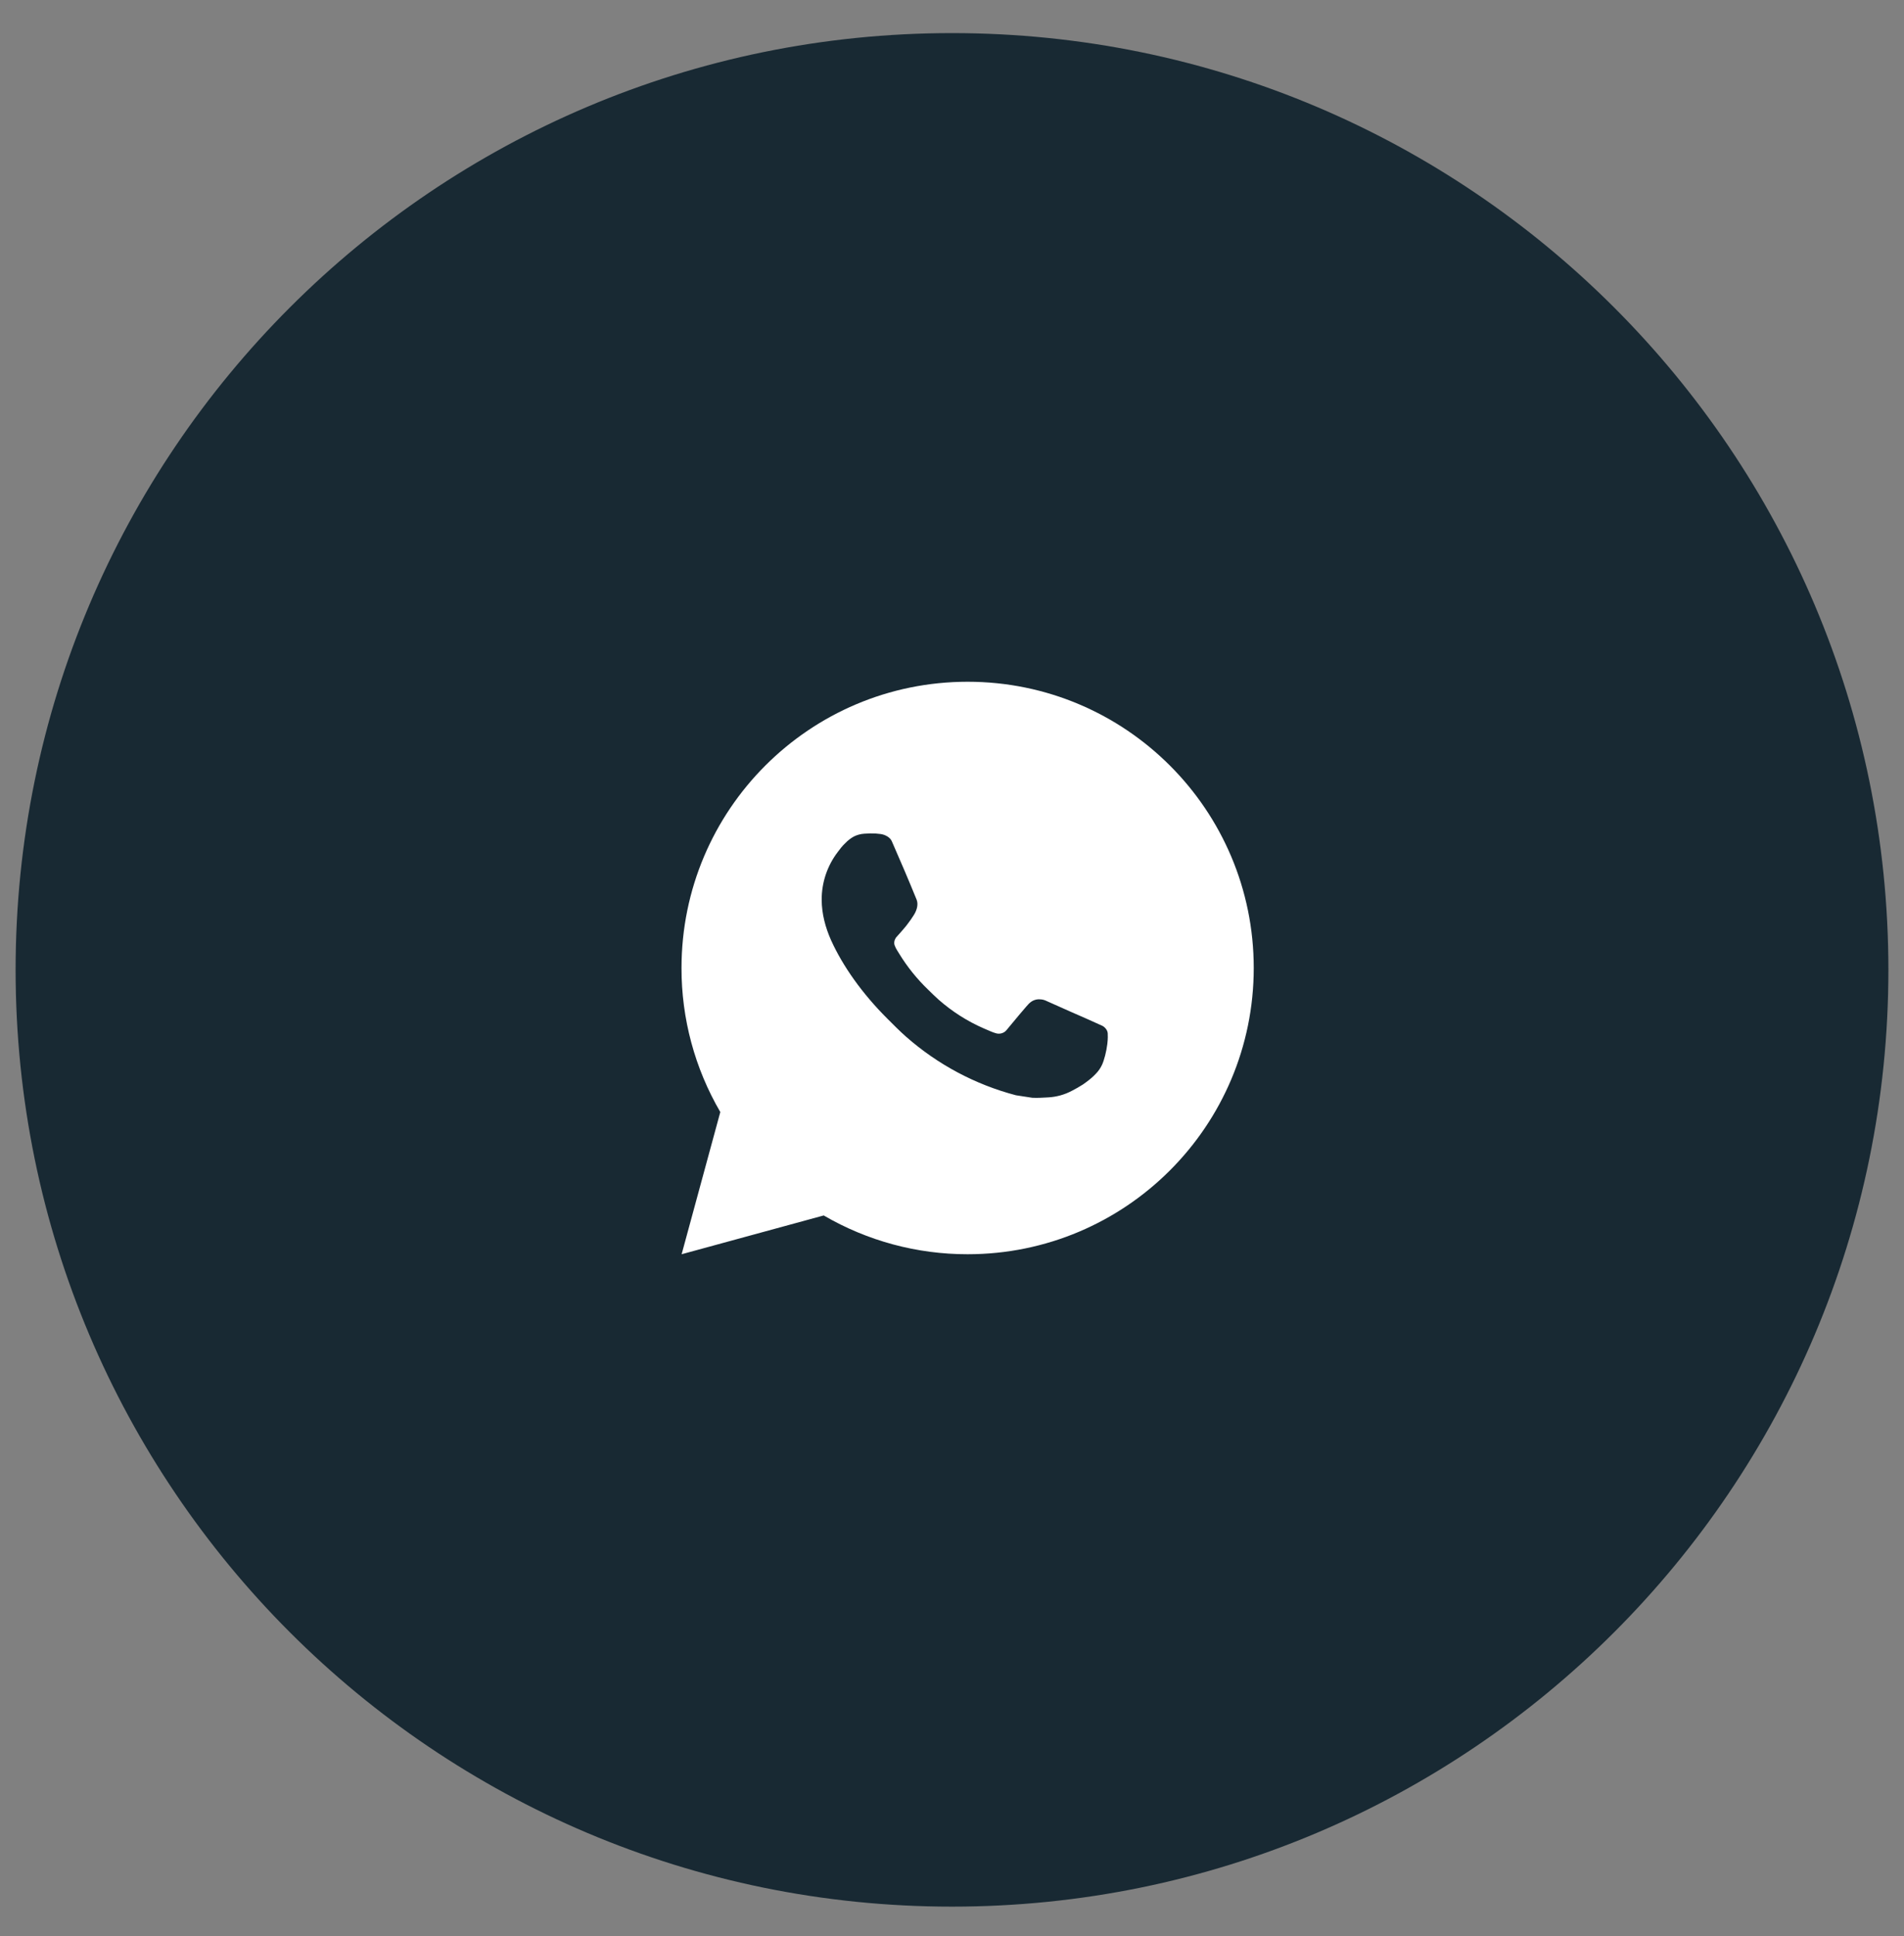 <svg width="61" height="62" viewBox="0 0 61 62" fill="none" xmlns="http://www.w3.org/2000/svg">
<rect x="0" y="0" width="61" height="62" fill="#808080" stroke="none"/>
<g clip-path="url(#clip0_3_1126)">
<path d="M60.5 31.06C60.5 14.492 47.069 1.06 30.5 1.06C13.931 1.06 0.5 14.492 0.5 31.06C0.5 47.629 13.931 61.06 30.5 61.06C47.069 61.06 60.5 47.629 60.5 31.06Z" fill="#182933"/>
<path d="M31.001 21.833C36.063 21.833 40.167 25.937 40.167 31C40.167 36.063 36.063 40.167 31.001 40.167C29.381 40.169 27.789 39.741 26.39 38.925L21.838 40.167L23.077 35.613C22.26 34.213 21.831 32.621 21.834 31C21.834 25.937 25.938 21.833 31.001 21.833ZM27.877 26.692L27.693 26.699C27.575 26.706 27.459 26.737 27.352 26.791C27.253 26.847 27.162 26.917 27.083 27C26.973 27.103 26.91 27.193 26.844 27.28C26.505 27.721 26.322 28.262 26.325 28.818C26.327 29.267 26.444 29.705 26.627 30.114C27.002 30.94 27.619 31.816 28.433 32.627C28.629 32.822 28.822 33.019 29.029 33.201C30.04 34.091 31.246 34.734 32.549 35.076L33.07 35.156C33.239 35.165 33.409 35.153 33.579 35.144C33.846 35.13 34.107 35.058 34.343 34.932C34.463 34.871 34.58 34.803 34.694 34.731C34.694 34.731 34.733 34.705 34.809 34.648C34.932 34.557 35.008 34.492 35.111 34.384C35.187 34.306 35.253 34.213 35.303 34.108C35.375 33.958 35.447 33.673 35.476 33.436C35.498 33.254 35.491 33.155 35.489 33.094C35.485 32.996 35.403 32.894 35.315 32.851L34.781 32.611C34.781 32.611 33.983 32.264 33.496 32.042C33.445 32.02 33.39 32.007 33.334 32.005C33.272 31.998 33.208 32.005 33.149 32.025C33.089 32.045 33.034 32.078 32.988 32.121C32.983 32.119 32.922 32.172 32.259 32.974C32.221 33.026 32.169 33.064 32.109 33.085C32.049 33.107 31.984 33.109 31.922 33.094C31.862 33.078 31.804 33.057 31.747 33.033C31.633 32.986 31.594 32.967 31.516 32.934C30.99 32.705 30.503 32.394 30.072 32.015C29.957 31.914 29.849 31.804 29.739 31.698C29.379 31.352 29.064 30.962 28.804 30.535L28.75 30.448C28.711 30.39 28.68 30.326 28.657 30.26C28.622 30.125 28.713 30.017 28.713 30.017C28.713 30.017 28.935 29.773 29.039 29.642C29.14 29.513 29.225 29.389 29.28 29.3C29.388 29.125 29.422 28.947 29.365 28.808C29.109 28.181 28.843 27.557 28.57 26.937C28.516 26.814 28.355 26.727 28.209 26.709C28.16 26.704 28.11 26.698 28.061 26.694C27.938 26.688 27.814 26.689 27.692 26.698L27.877 26.692Z" fill="white"/>
</g>
<defs>
<clipPath id="clip0_3_1126">
<rect width="61" height="61" fill="white" transform="translate(0 0.28)"/>
</clipPath>
</defs>
</svg>
